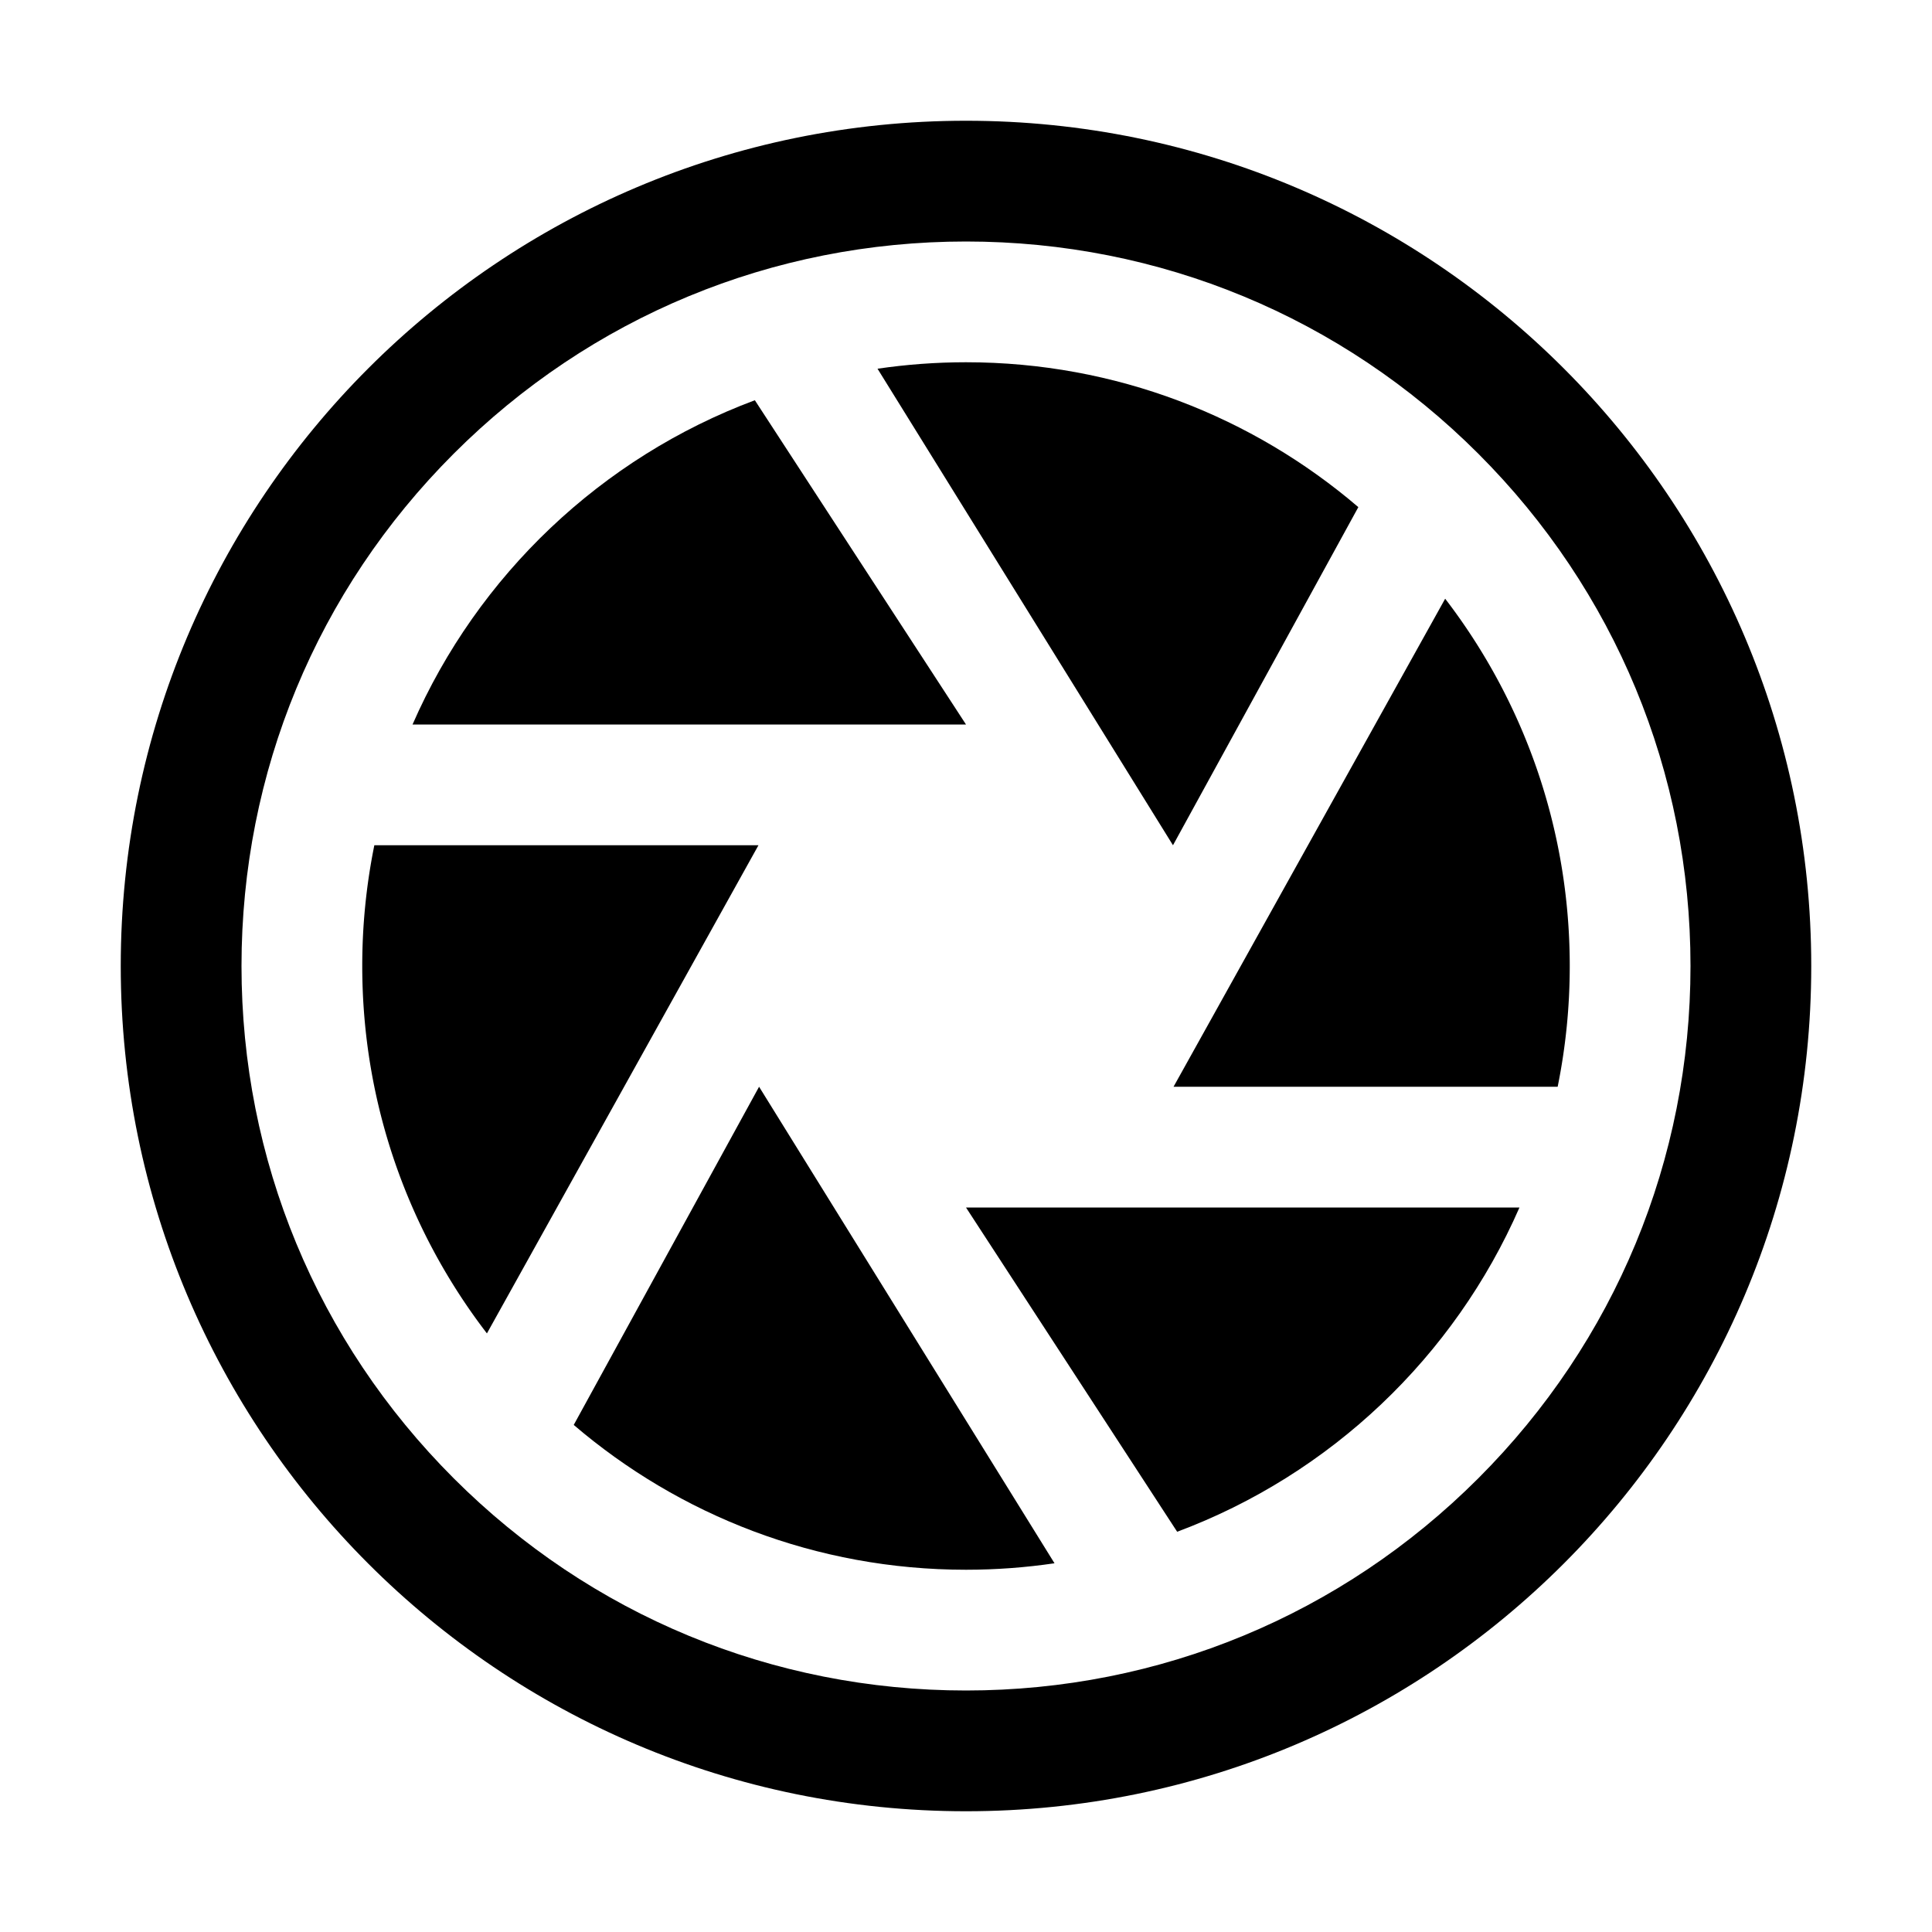 <svg xmlns="http://www.w3.org/2000/svg" xmlns:xlink="http://www.w3.org/1999/xlink" aria-hidden="true" role="img" class="iconify iconify--ion" width="1em" height="1em" preserveAspectRatio="xMidYMid meet" viewBox="0 0 512 512"><path d="M256 32C132.288 32 32 132.288 32 256s100.288 224 224 224 224-100.288 224-224S379.712 32 256 32zm135.765 359.765C355.5 428.028 307.285 448 256 448s-99.5-19.972-135.765-56.235C83.972 355.5 64 307.285 64 256s19.972-99.5 56.235-135.765C156.5 83.972 204.715 64 256 64s99.5 19.972 135.765 56.235C428.028 156.5 448 204.715 448 256s-19.972 99.5-56.235 135.765z" fill="currentColor"></path><path d="M200.043 106.067c-40.631 15.171-73.434 46.382-90.717 85.933H256l-55.957-85.933z" fill="currentColor"></path><path d="M412.797 288A160.723 160.723 0 00416 256c0-36.624-12.314-70.367-33.016-97.334L311 288h101.797z" fill="currentColor"></path><path d="M359.973 134.395C332.007 110.461 295.694 96 256 96c-7.966 0-15.794.591-23.448 1.715L310.852 224l49.121-89.605z" fill="currentColor"></path><path d="M99.204 224A160.65 160.65 0 0096 256c0 36.639 12.324 70.394 33.041 97.366L201 224H99.204z" fill="currentColor"></path><path d="M311.959 405.932c40.631-15.171 73.433-46.382 90.715-85.932H256l55.959 85.932z" fill="currentColor"></path><path d="M152.046 377.621C180.009 401.545 216.314 416 256 416c7.969 0 15.799-.592 23.456-1.716L201.164 288l-49.118 89.621z" fill="currentColor"></path></svg>
